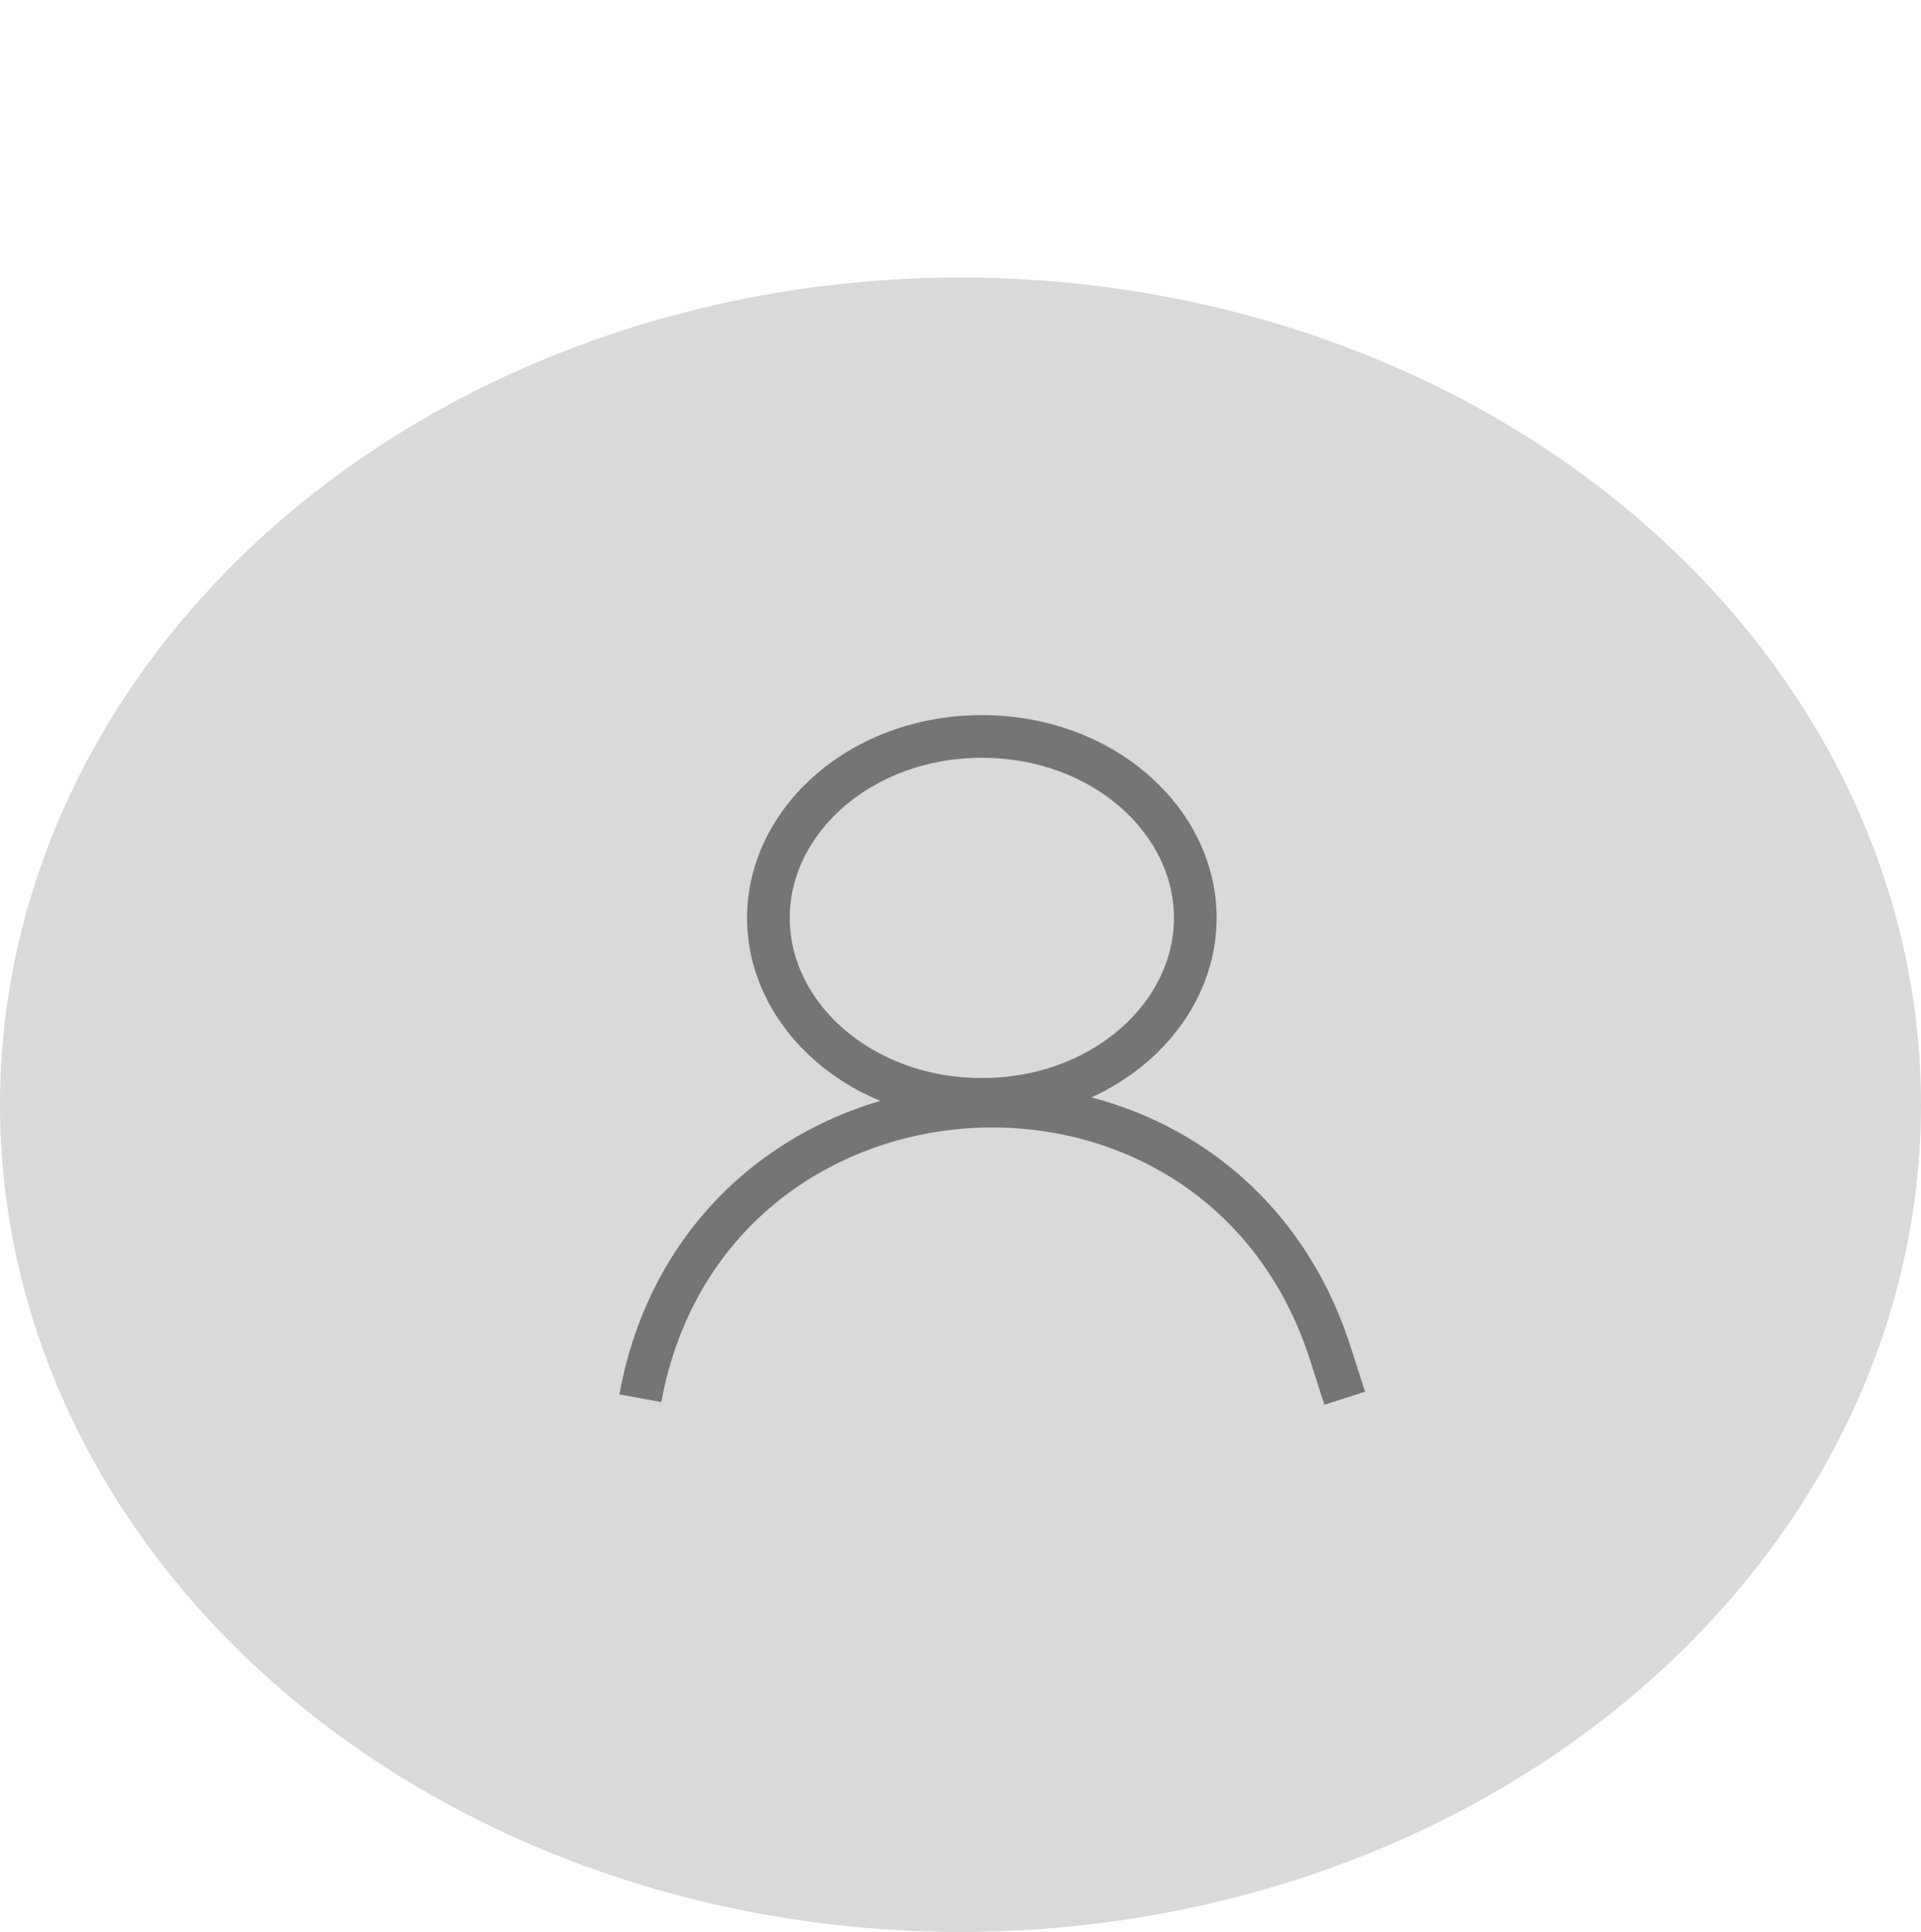 <svg width="180" height="181" viewBox="0 0 180 181" fill="none" xmlns="http://www.w3.org/2000/svg">
<ellipse cx="90" cy="103.5" rx="90" ry="77.5" fill="#D9D9D9"/>
<path d="M112 86C112 95.124 103.331 103 92 103C80.669 103 72 95.124 72 86C72 76.876 80.669 69 92 69C103.331 69 112 76.876 112 86Z" fill="#D9D9D9" stroke="#757575" stroke-width="4"/>
<path d="M60 131V131C66.287 96.822 114.089 93.765 124.677 126.865L126 131" stroke="#757575" stroke-width="4"/>
</svg>
